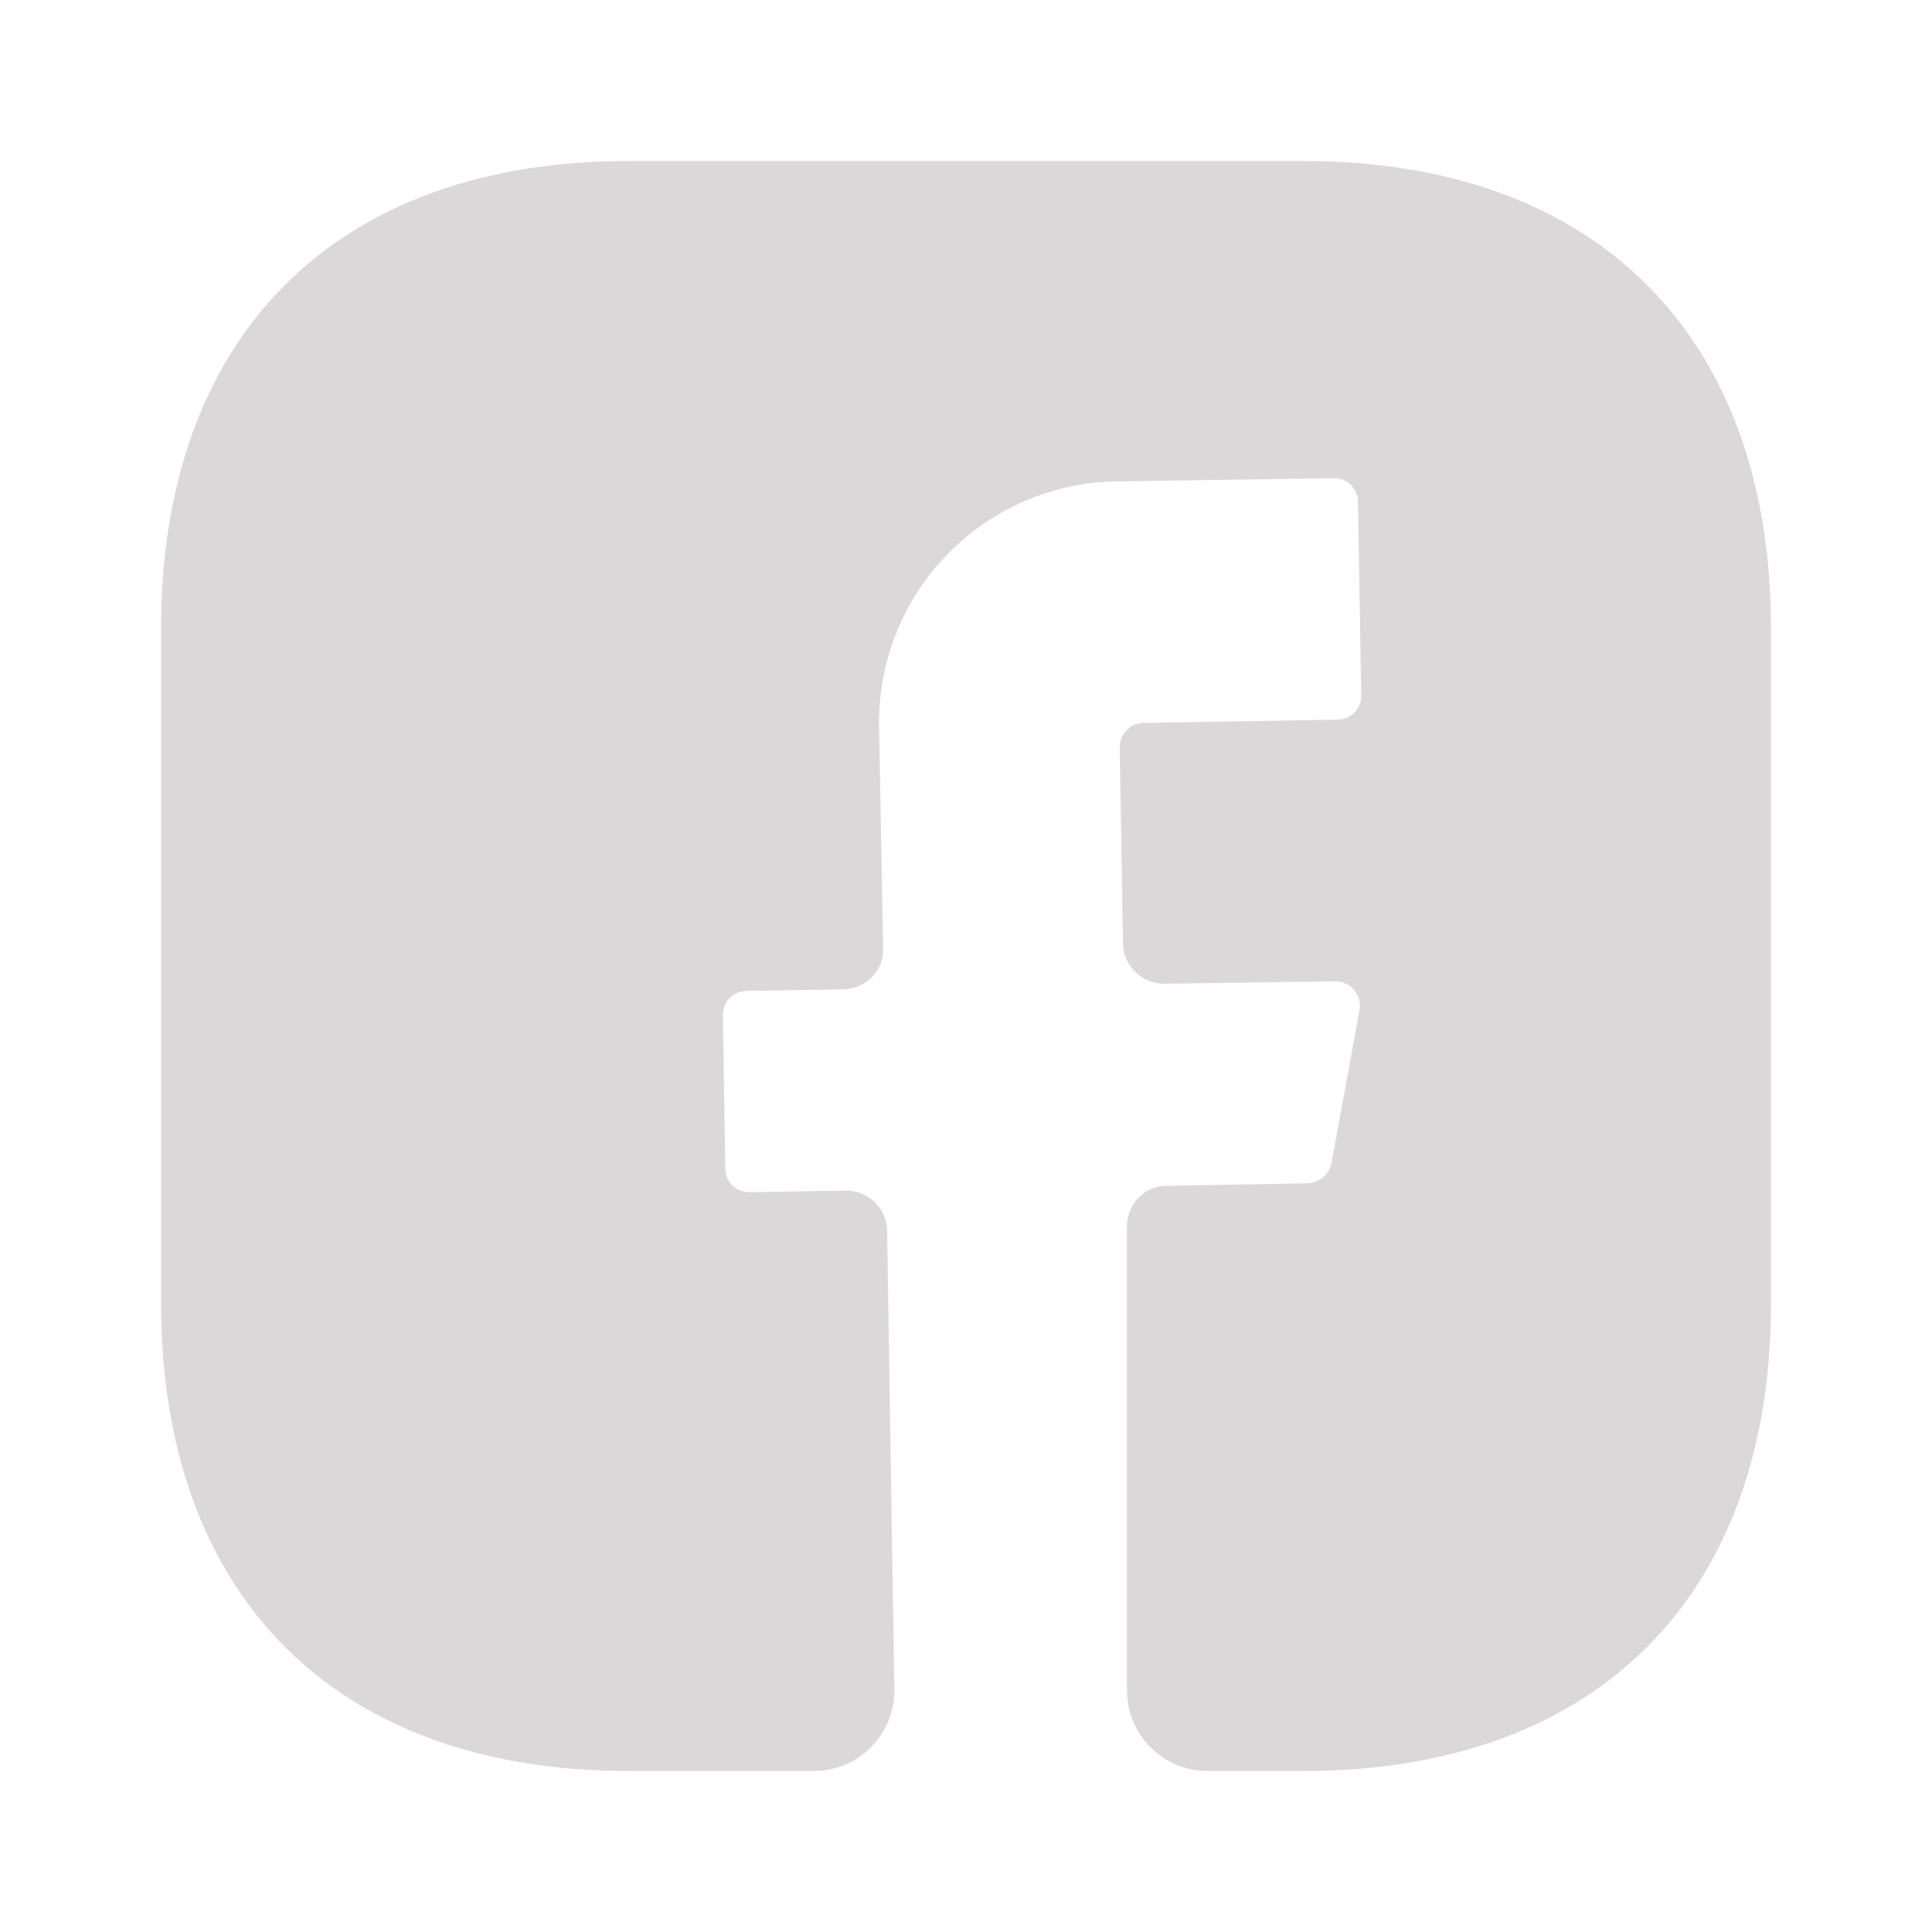 <svg width="30" height="30" viewBox="0 0 30 30" fill="none" xmlns="http://www.w3.org/2000/svg">
<path d="M27.5 20.238C27.5 24.788 24.788 27.5 20.238 27.5H18.75C18.062 27.5 17.5 26.938 17.5 26.25V19.038C17.5 18.7 17.775 18.413 18.113 18.413L20.312 18.375C20.488 18.363 20.637 18.238 20.675 18.062L21.113 15.675C21.121 15.621 21.118 15.566 21.103 15.513C21.088 15.46 21.062 15.411 21.026 15.37C20.99 15.328 20.946 15.295 20.896 15.272C20.846 15.249 20.792 15.237 20.738 15.238L18.075 15.275C17.725 15.275 17.45 15 17.438 14.662L17.387 11.6C17.387 11.4 17.55 11.225 17.762 11.225L20.762 11.175C20.975 11.175 21.137 11.012 21.137 10.8L21.087 7.8C21.087 7.588 20.925 7.425 20.712 7.425L17.337 7.475C16.845 7.482 16.358 7.587 15.906 7.783C15.454 7.979 15.045 8.262 14.703 8.616C14.36 8.97 14.091 9.388 13.91 9.847C13.729 10.305 13.641 10.795 13.65 11.287L13.713 14.725C13.725 15.075 13.45 15.35 13.1 15.363L11.6 15.387C11.387 15.387 11.225 15.55 11.225 15.762L11.262 18.137C11.262 18.35 11.425 18.512 11.637 18.512L13.137 18.488C13.488 18.488 13.762 18.762 13.775 19.1L13.887 26.225C13.9 26.925 13.338 27.5 12.637 27.5H9.762C5.213 27.5 2.5 24.788 2.5 20.225V9.762C2.5 5.213 5.213 2.5 9.762 2.5H20.238C24.788 2.5 27.5 5.213 27.5 9.762V20.238Z" fill="#DAD8D8"/>
</svg>
